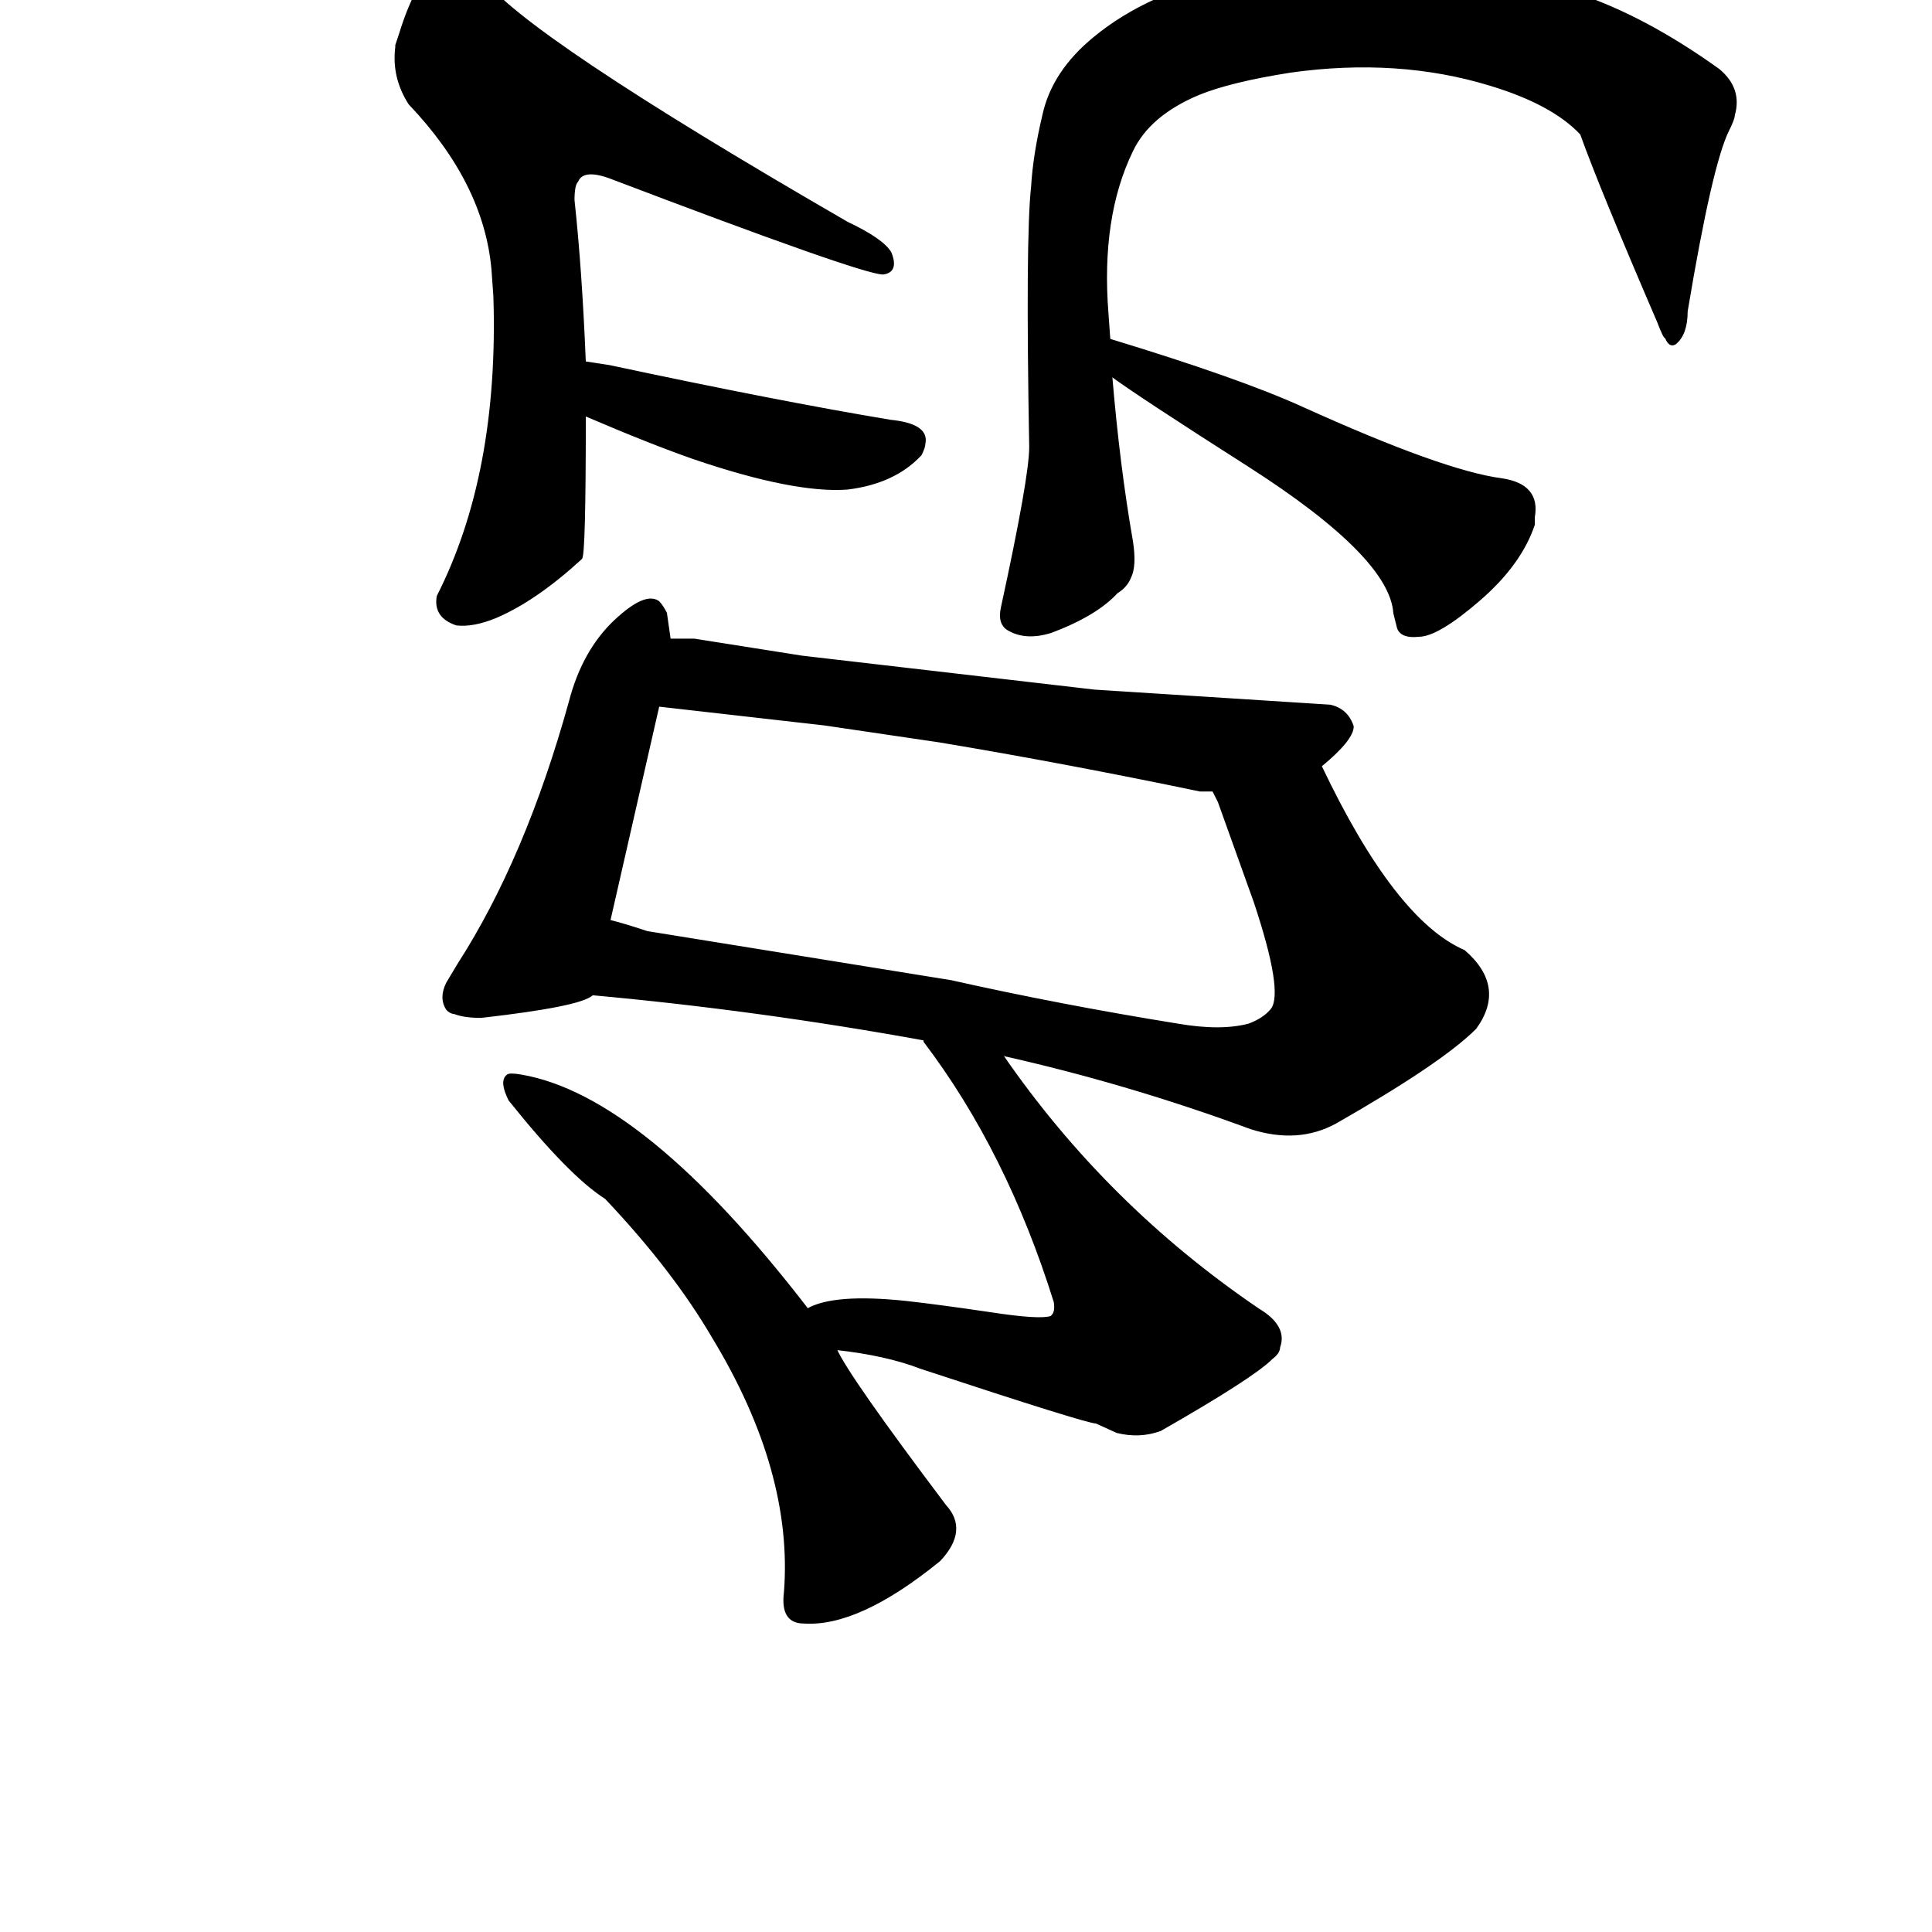 <?xml version="1.0" ?>
<svg baseProfile="full" height="1024" version="1.1" viewBox="0 0 1024 1024" width="1024" xmlns="http://www.w3.org/2000/svg" xmlns:ev="http://www.w3.org/2001/xml-events" xmlns:xlink="http://www.w3.org/1999/xlink">
	<defs/>
	<path d="M 443.0,715.0 Q 449.0,729.0 501.0,798.0 Q 513.0,811.0 498.0,827.0 Q 455.0,862.0 426.0,860.0 Q 414.0,860.0 416.0,844.0 Q 421.0,780.0 378.0,709.0 Q 357.0,673.0 321.0,635.0 Q 302.0,623.0 270.0,583.0 Q 265.0,573.0 269.0,570.0 Q 270.0,569.0 276.0,570.0 Q 341.0,581.0 428.0,694.0 L 443.0,715.0" fill="black" stroke="#000000"/>
	<path d="M 531.0,559.0 Q 586.0,639.0 667.0,694.0 Q 682.0,703.0 678.0,714.0 Q 678.0,717.0 674.0,720.0 Q 664.0,730.0 615.0,758.0 Q 604.0,762.0 592.0,759.0 L 581.0,754.0 Q 576.0,754.0 488.0,725.0 Q 470.0,718.0 443.0,715.0 C 413.0,711.0 400.0,703.0 428.0,694.0 Q 442.0,686.0 480.0,690.0 Q 498.0,692.0 525.0,696.0 Q 551.0,700.0 557.0,698.0 Q 560.0,696.0 559.0,690.0 Q 534.0,610.0 490.0,552.0 L 490.0,551.0 C 473.0,526.0 514.0,534.0 531.0,559.0" fill="black" stroke="#000000"/>
	<path d="M 314.0,527.0 Q 308.0,533.0 255.0,539.0 Q 246.0,539.0 241.0,537.0 Q 239.0,537.0 237.0,535.0 Q 233.0,529.0 237.0,521.0 L 243.0,511.0 Q 279.0,455.0 302.0,372.0 Q 309.0,345.0 326.0,329.0 Q 342.0,314.0 349.0,319.0 Q 351.0,321.0 353.0,325.0 L 355.0,339.0 L 349.0,374.0 L 323.0,488.0 C 316.0,517.0 314.0,527.0 314.0,527.0" fill="black" stroke="#000000"/>
	<path d="M 700.0,406.0 Q 739.0,488.0 776.0,504.0 Q 798.0,523.0 782.0,545.0 Q 764.0,563.0 708.0,595.0 Q 688.0,606.0 663.0,598.0 Q 598.0,574.0 531.0,559.0 L 490.0,551.0 Q 402.0,535.0 314.0,527.0 C 284.0,524.0 294.0,479.0 323.0,488.0 Q 331.0,490.0 343.0,494.0 L 504.0,520.0 Q 562.0,533.0 624.0,543.0 Q 647.0,547.0 662.0,543.0 Q 670.0,540.0 674.0,535.0 Q 681.0,526.0 665.0,478.0 L 646.0,425.0 Q 645.0,423.0 643.0,419.0 C 632.0,391.0 687.0,379.0 700.0,406.0" fill="black" stroke="#000000"/>
	<path d="M 425.0,348.0 L 580.0,366.0 L 705.0,374.0 Q 714.0,376.0 717.0,385.0 Q 717.0,392.0 700.0,406.0 L 643.0,419.0 L 636.0,419.0 Q 564.0,404.0 498.0,393.0 L 437.0,384.0 L 349.0,374.0 C 319.0,371.0 325.0,339.0 355.0,339.0 L 368.0,339.0 L 425.0,348.0" fill="black" stroke="#000000"/>
	<path d="M 310.0,192.0 L 323.0,194.0 Q 412.0,213.0 472.0,223.0 Q 492.0,225.0 490.0,235.0 Q 490.0,237.0 488.0,241.0 Q 474.0,256.0 449.0,259.0 Q 421.0,261.0 368.0,243.0 Q 345.0,235.0 310.0,220.0 C 282.0,208.0 280.0,187.0 310.0,192.0" fill="black" stroke="#000000"/>
	<path d="M 310.0,220.0 Q 310.0,295.0 308.0,296.0 Q 284.0,318.0 263.0,327.0 Q 251.0,332.0 242.0,331.0 Q 230.0,327.0 232.0,316.0 Q 265.0,251.0 262.0,157.0 L 261.0,143.0 Q 257.0,97.0 217.0,55.0 Q 208.0,41.0 210.0,25.0 L 210.0,24.0 L 212.0,18.0 Q 220.0,-8.0 231.0,-18.0 Q 239.0,-23.0 247.0,-19.0 Q 251.0,-16.0 255.0,-12.0 Q 276.0,18.0 449.0,118.0 Q 468.0,127.0 472.0,134.0 Q 476.0,144.0 468.0,145.0 Q 457.0,145.0 323.0,94.0 Q 309.0,89.0 306.0,96.0 Q 304.0,98.0 304.0,106.0 Q 308.0,143.0 310.0,192.0 L 310.0,220.0" fill="black" stroke="#000000"/>
	<path d="M 741.0,333.0 L 739.0,325.0 Q 737.0,295.0 662.0,247.0 Q 604.0,210.0 589.0,199.0 C 564.0,182.0 559.0,171.0 588.0,180.0 Q 657.0,201.0 690.0,216.0 Q 765.0,250.0 796.0,254.0 Q 816.0,257.0 813.0,274.0 L 813.0,278.0 Q 806.0,299.0 784.0,318.0 Q 762.0,337.0 752.0,337.0 Q 743.0,338.0 741.0,333.0" fill="black" stroke="#000000"/>
	<path d="M 589.0,199.0 Q 593.0,247.0 600.0,287.0 Q 602.0,300.0 599.0,306.0 Q 597.0,311.0 592.0,314.0 Q 581.0,326.0 557.0,335.0 Q 544.0,339.0 535.0,334.0 Q 529.0,331.0 531.0,322.0 Q 546.0,253.0 546.0,237.0 Q 544.0,126.0 547.0,99.0 Q 548.0,82.0 553.0,61.0 Q 558.0,38.0 580.0,20.0 Q 637.0,-27.0 757.0,-18.0 Q 780.0,-16.0 800.0,-12.0 Q 823.0,-7.0 836.0,-3.0 Q 872.0,9.0 911.0,37.0 Q 923.0,47.0 919.0,61.0 Q 919.0,63.0 916.0,69.0 Q 907.0,87.0 894.0,165.0 Q 894.0,177.0 888.0,182.0 Q 885.0,184.0 883.0,179.0 Q 882.0,179.0 879.0,171.0 Q 848.0,99.0 838.0,71.0 Q 823.0,55.0 790.0,45.0 Q 741.0,30.0 684.0,38.0 Q 652.0,43.0 635.0,50.0 Q 609.0,61.0 600.0,80.0 Q 583.0,115.0 587.0,166.0 L 588.0,180.0 L 589.0,199.0" fill="black" stroke="#000000"/>
</svg>
